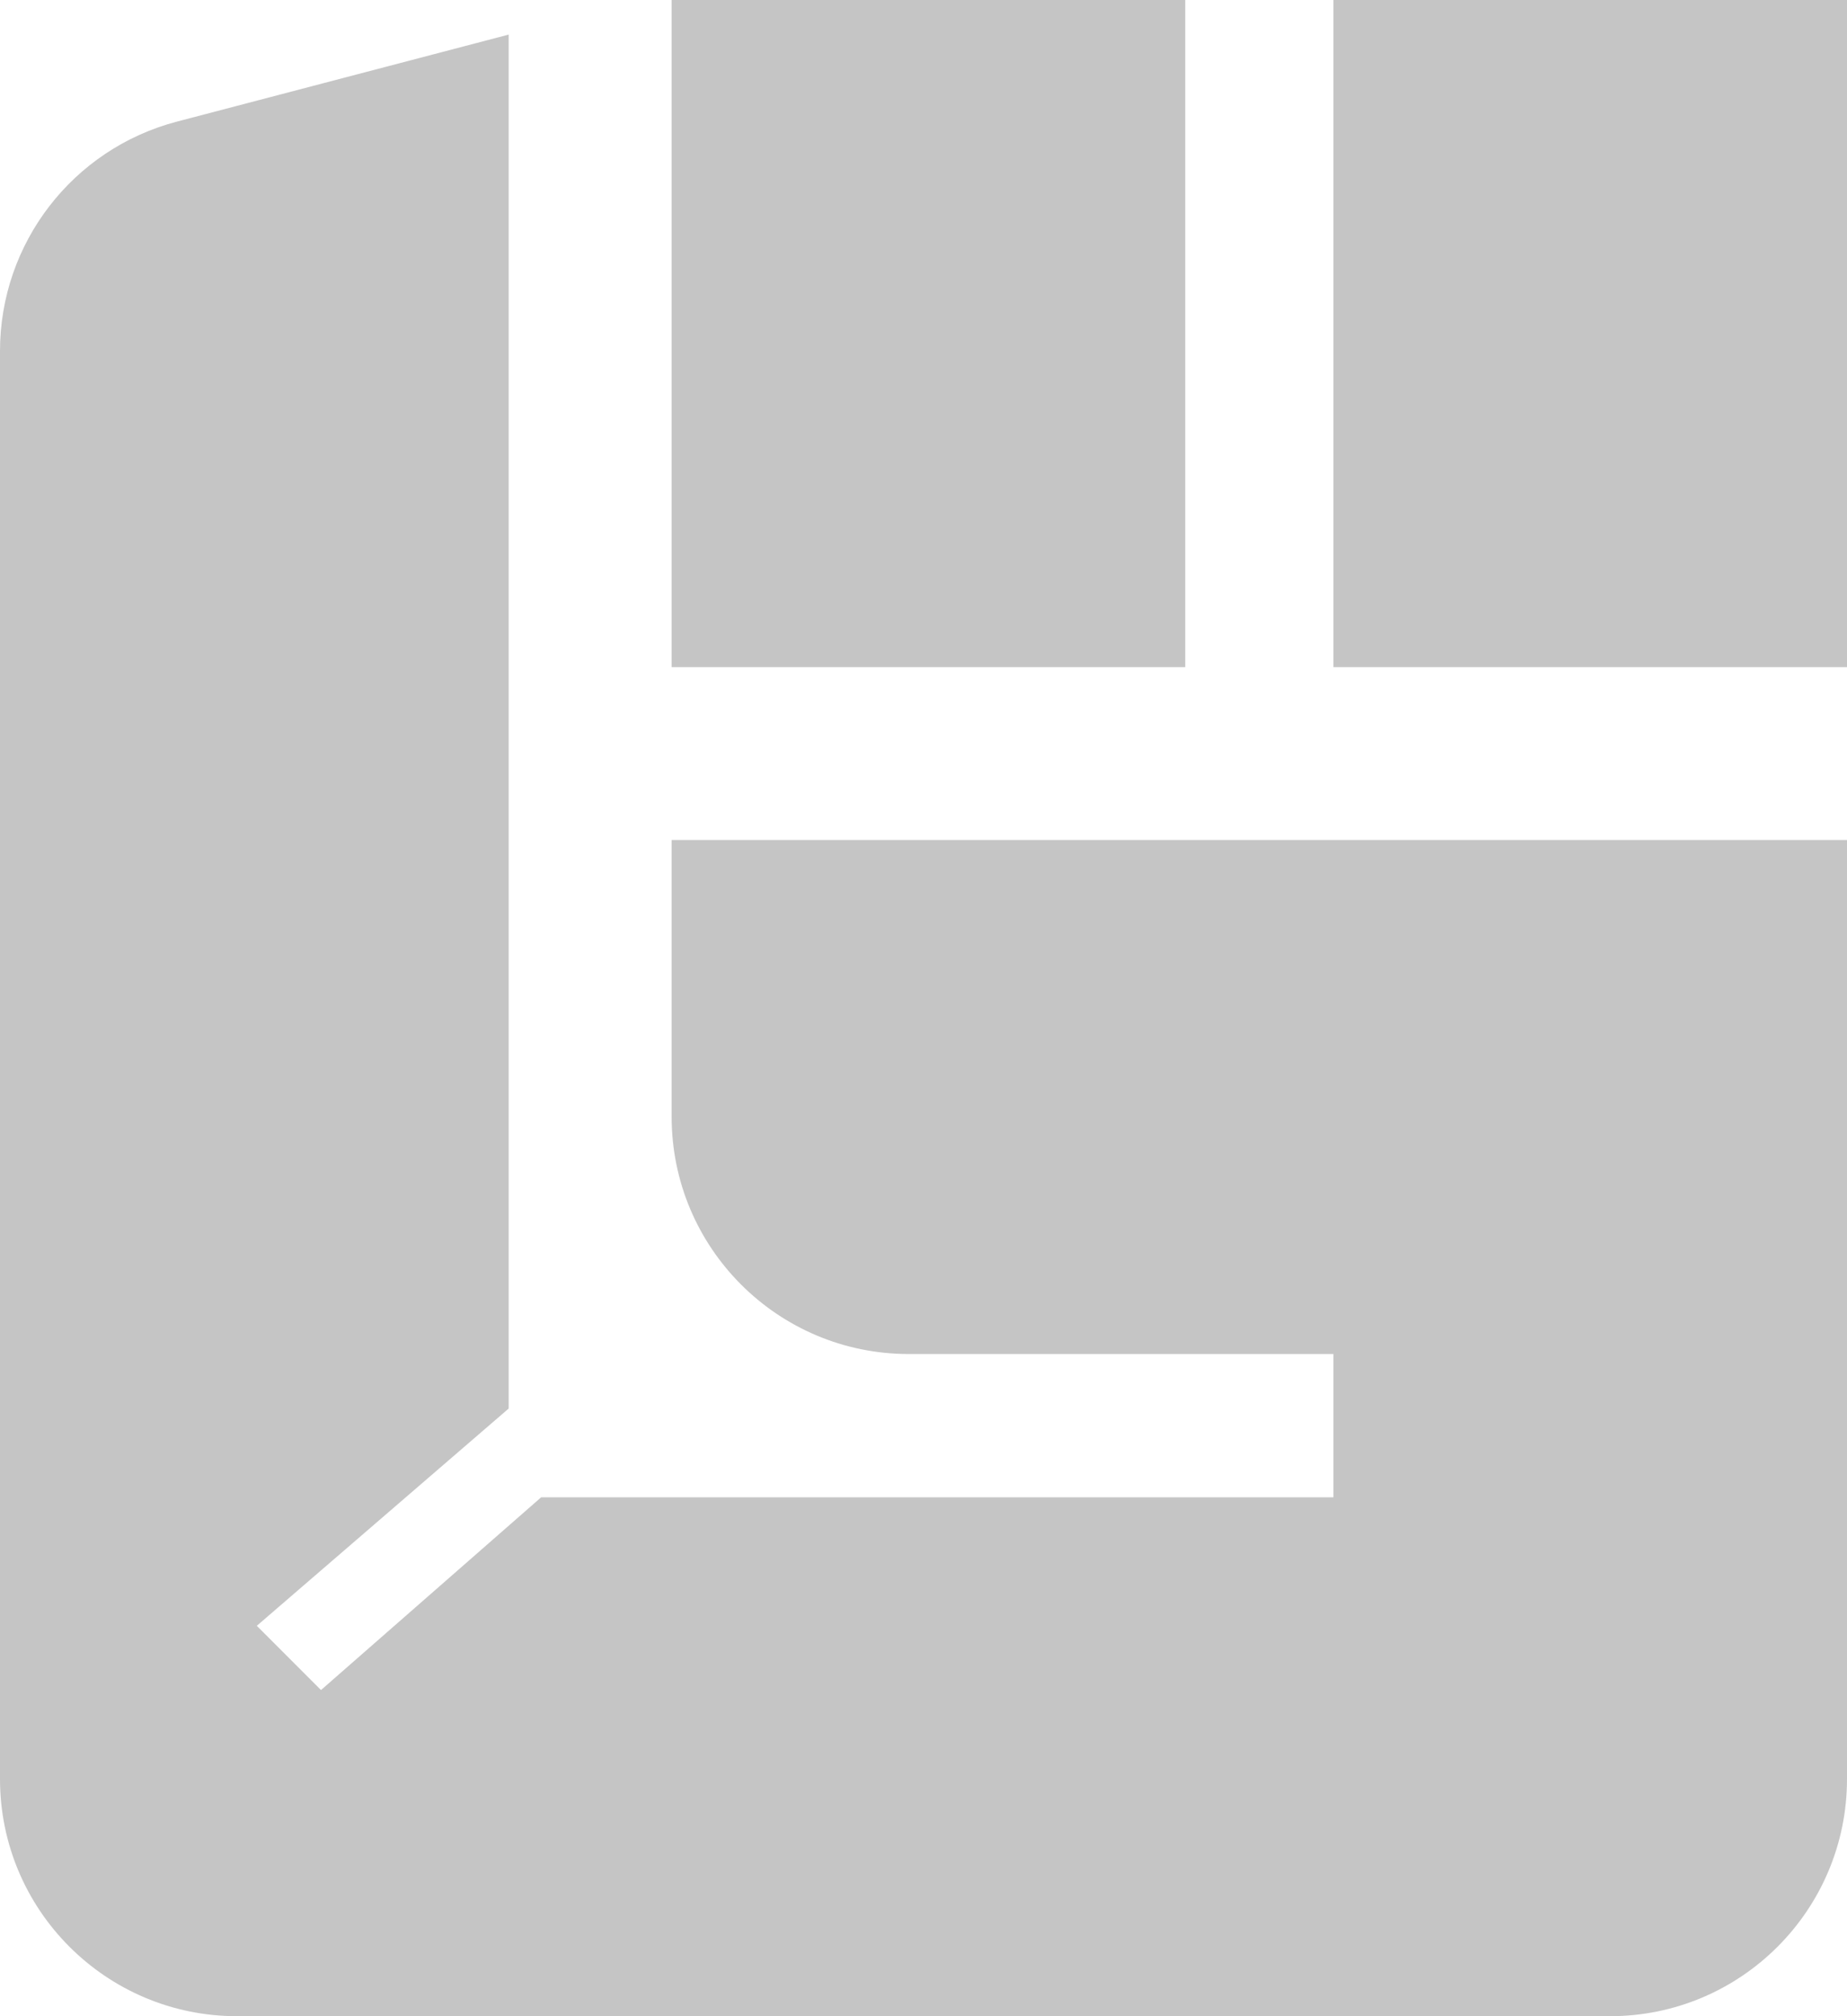 <svg width="187" height="204" viewBox="0 0 187 204" fill="none" xmlns="http://www.w3.org/2000/svg">
<path d="M120 0H68V67.5H120V0Z" fill="#C5C5C5"/>
<path d="M51.5 3.5L17.914 12.304C7.36 15.071 0 24.609 0 35.52V180C0 193.255 10.745 204 24 204H163C176.255 204 187 193.255 187 180V85H68V113C68 126.255 78.745 137 92 137H135V151.5H54.786L32.5 171L26 164.5L51.5 142.517V3.5Z" fill="#C5C5C5"/>
<path d="M135 0H187V67.5H135V0Z" fill="#C5C5C5"/>
</svg>
